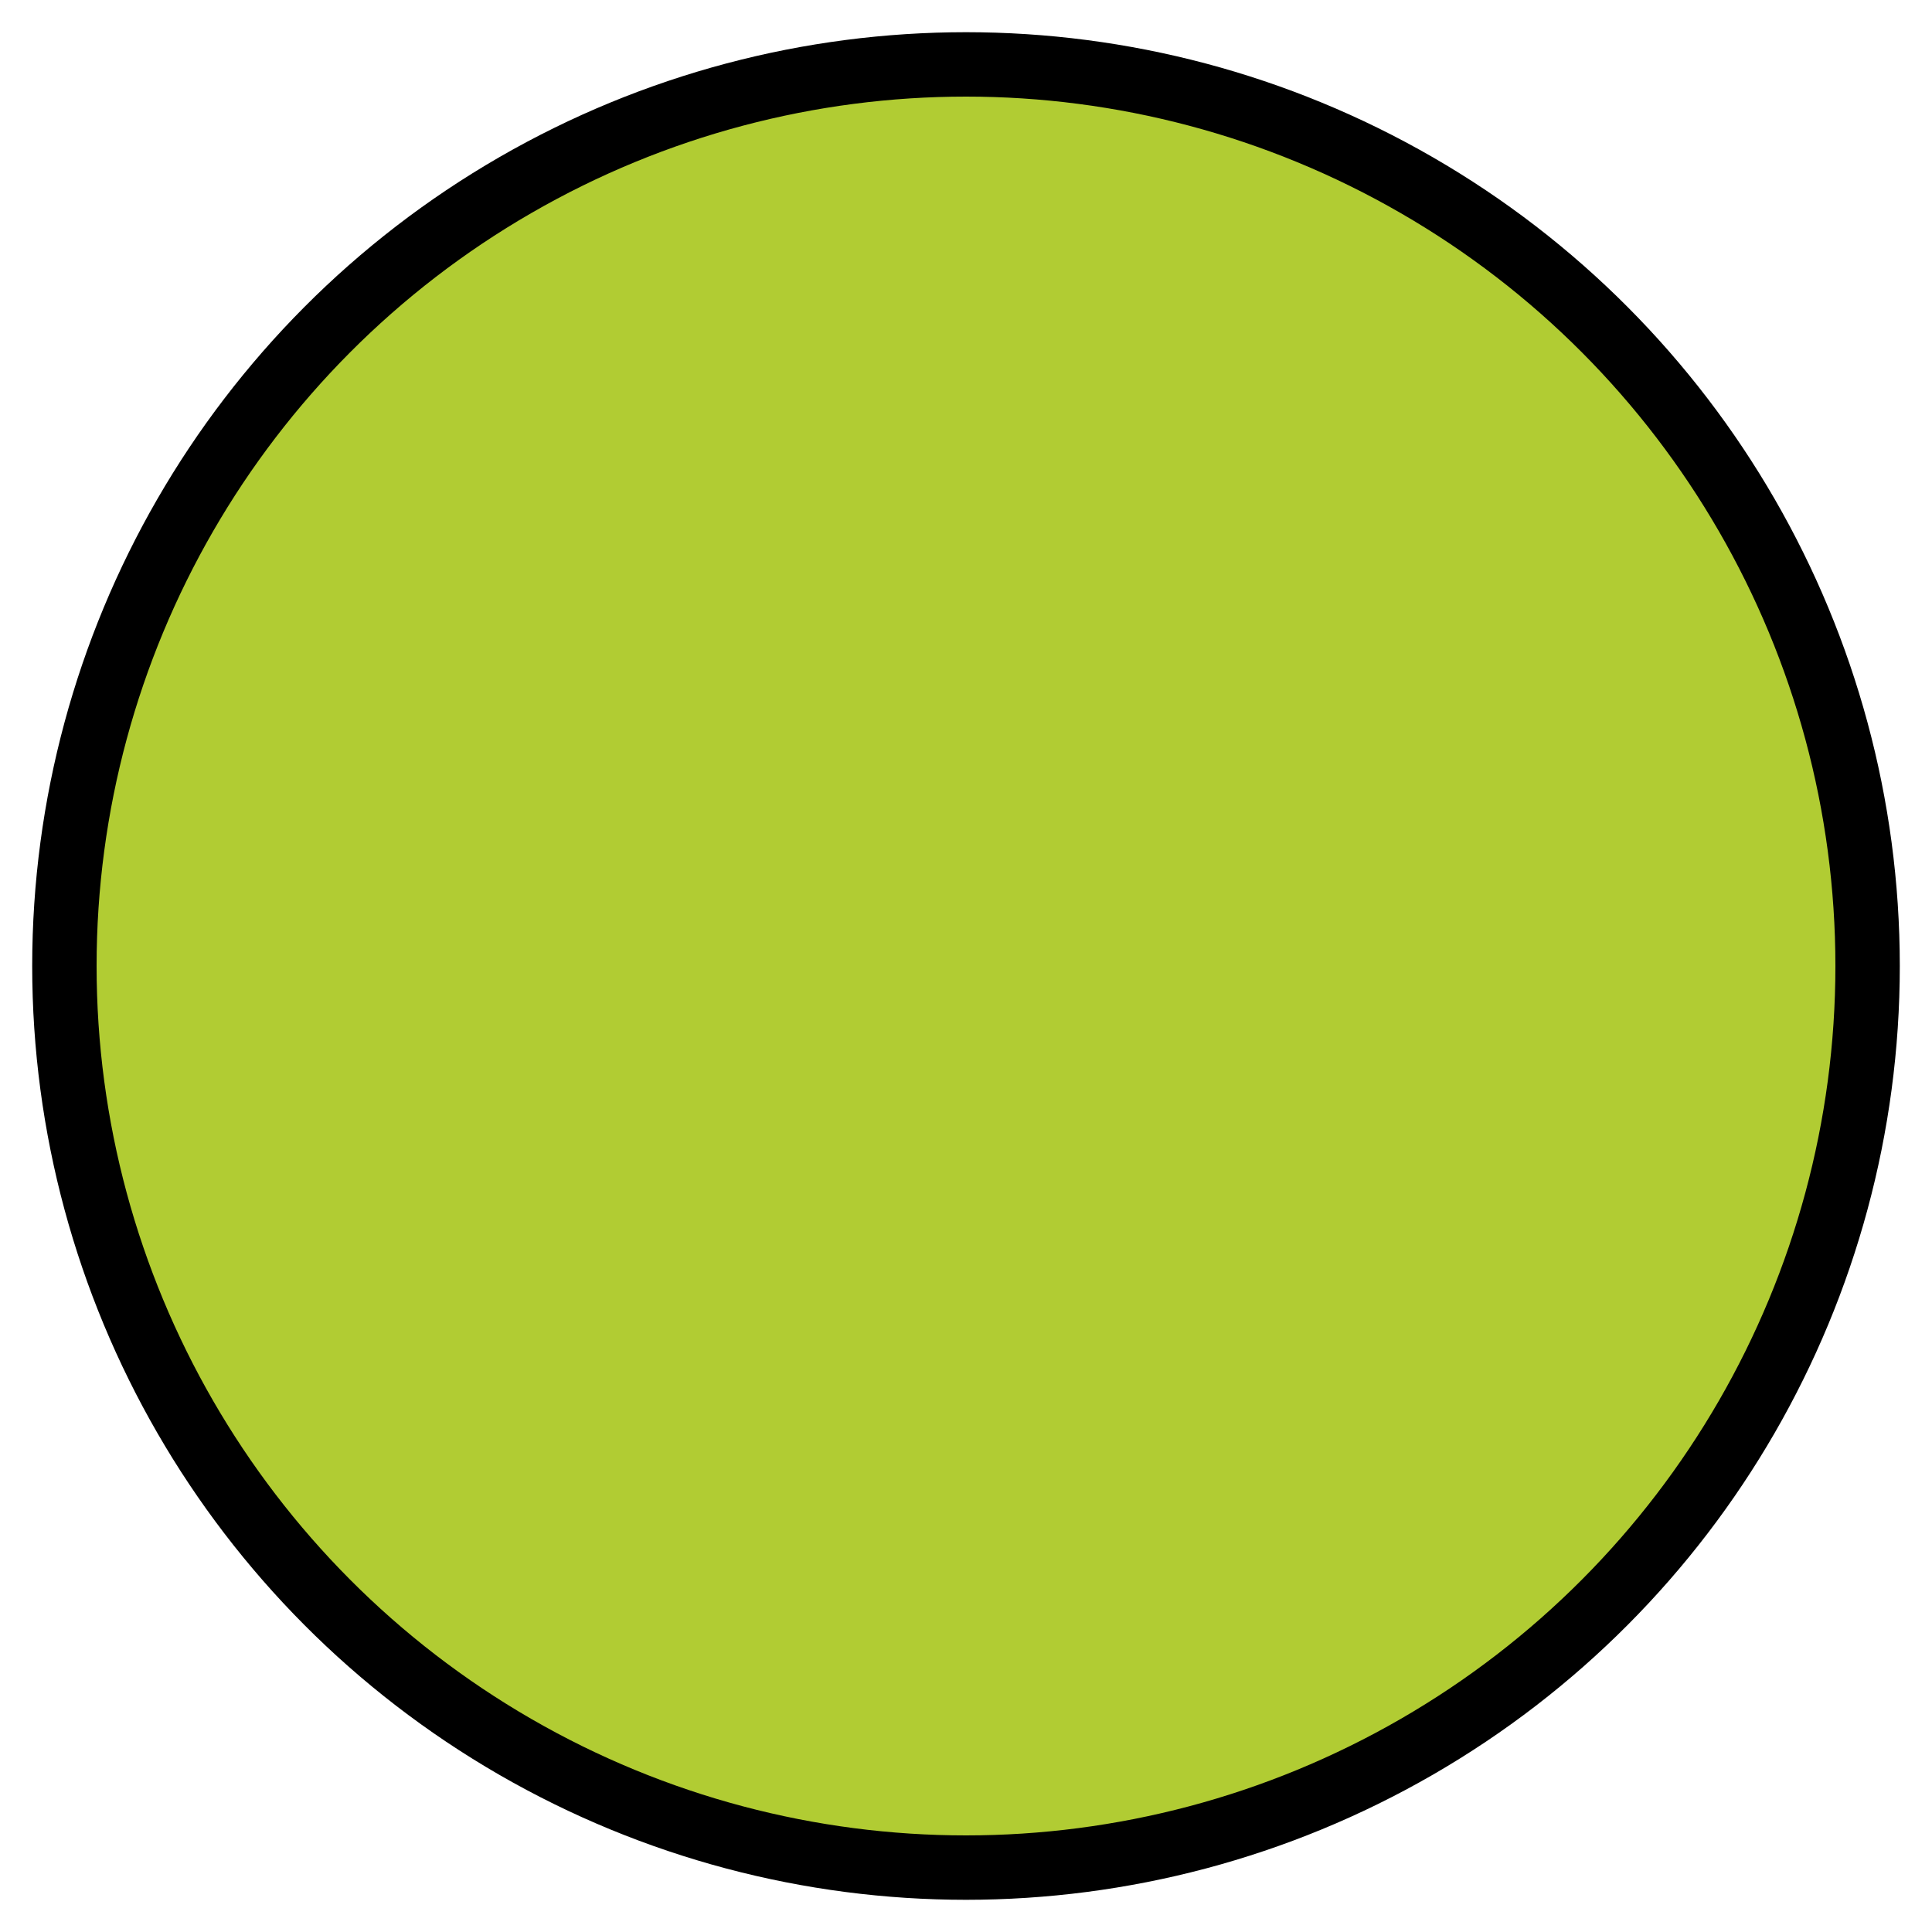<svg viewBox="6 6 60 60" xmlns="http://www.w3.org/2000/svg">
  <defs>
    <linearGradient id="yellow-gradient" x1="0%" x2="0%" y1="0%" y2="100%">
      <stop offset="0%" style="stop-color:#FDE02F;stop-opacity:1;"/>
      <stop offset="100%" style="stop-color:#F7B209;stop-opacity:1;"/>
    </linearGradient>
  </defs>
  <g id="color">
    <circle cx="36" cy="36" fill="#b1cc33" r="28"/>
  </g>
  <g id="line">
    <circle cx="36" cy="36" fill="none" r="28" stroke="#000" stroke-linejoin="round" stroke-width="2"/>
  </g>
</svg>